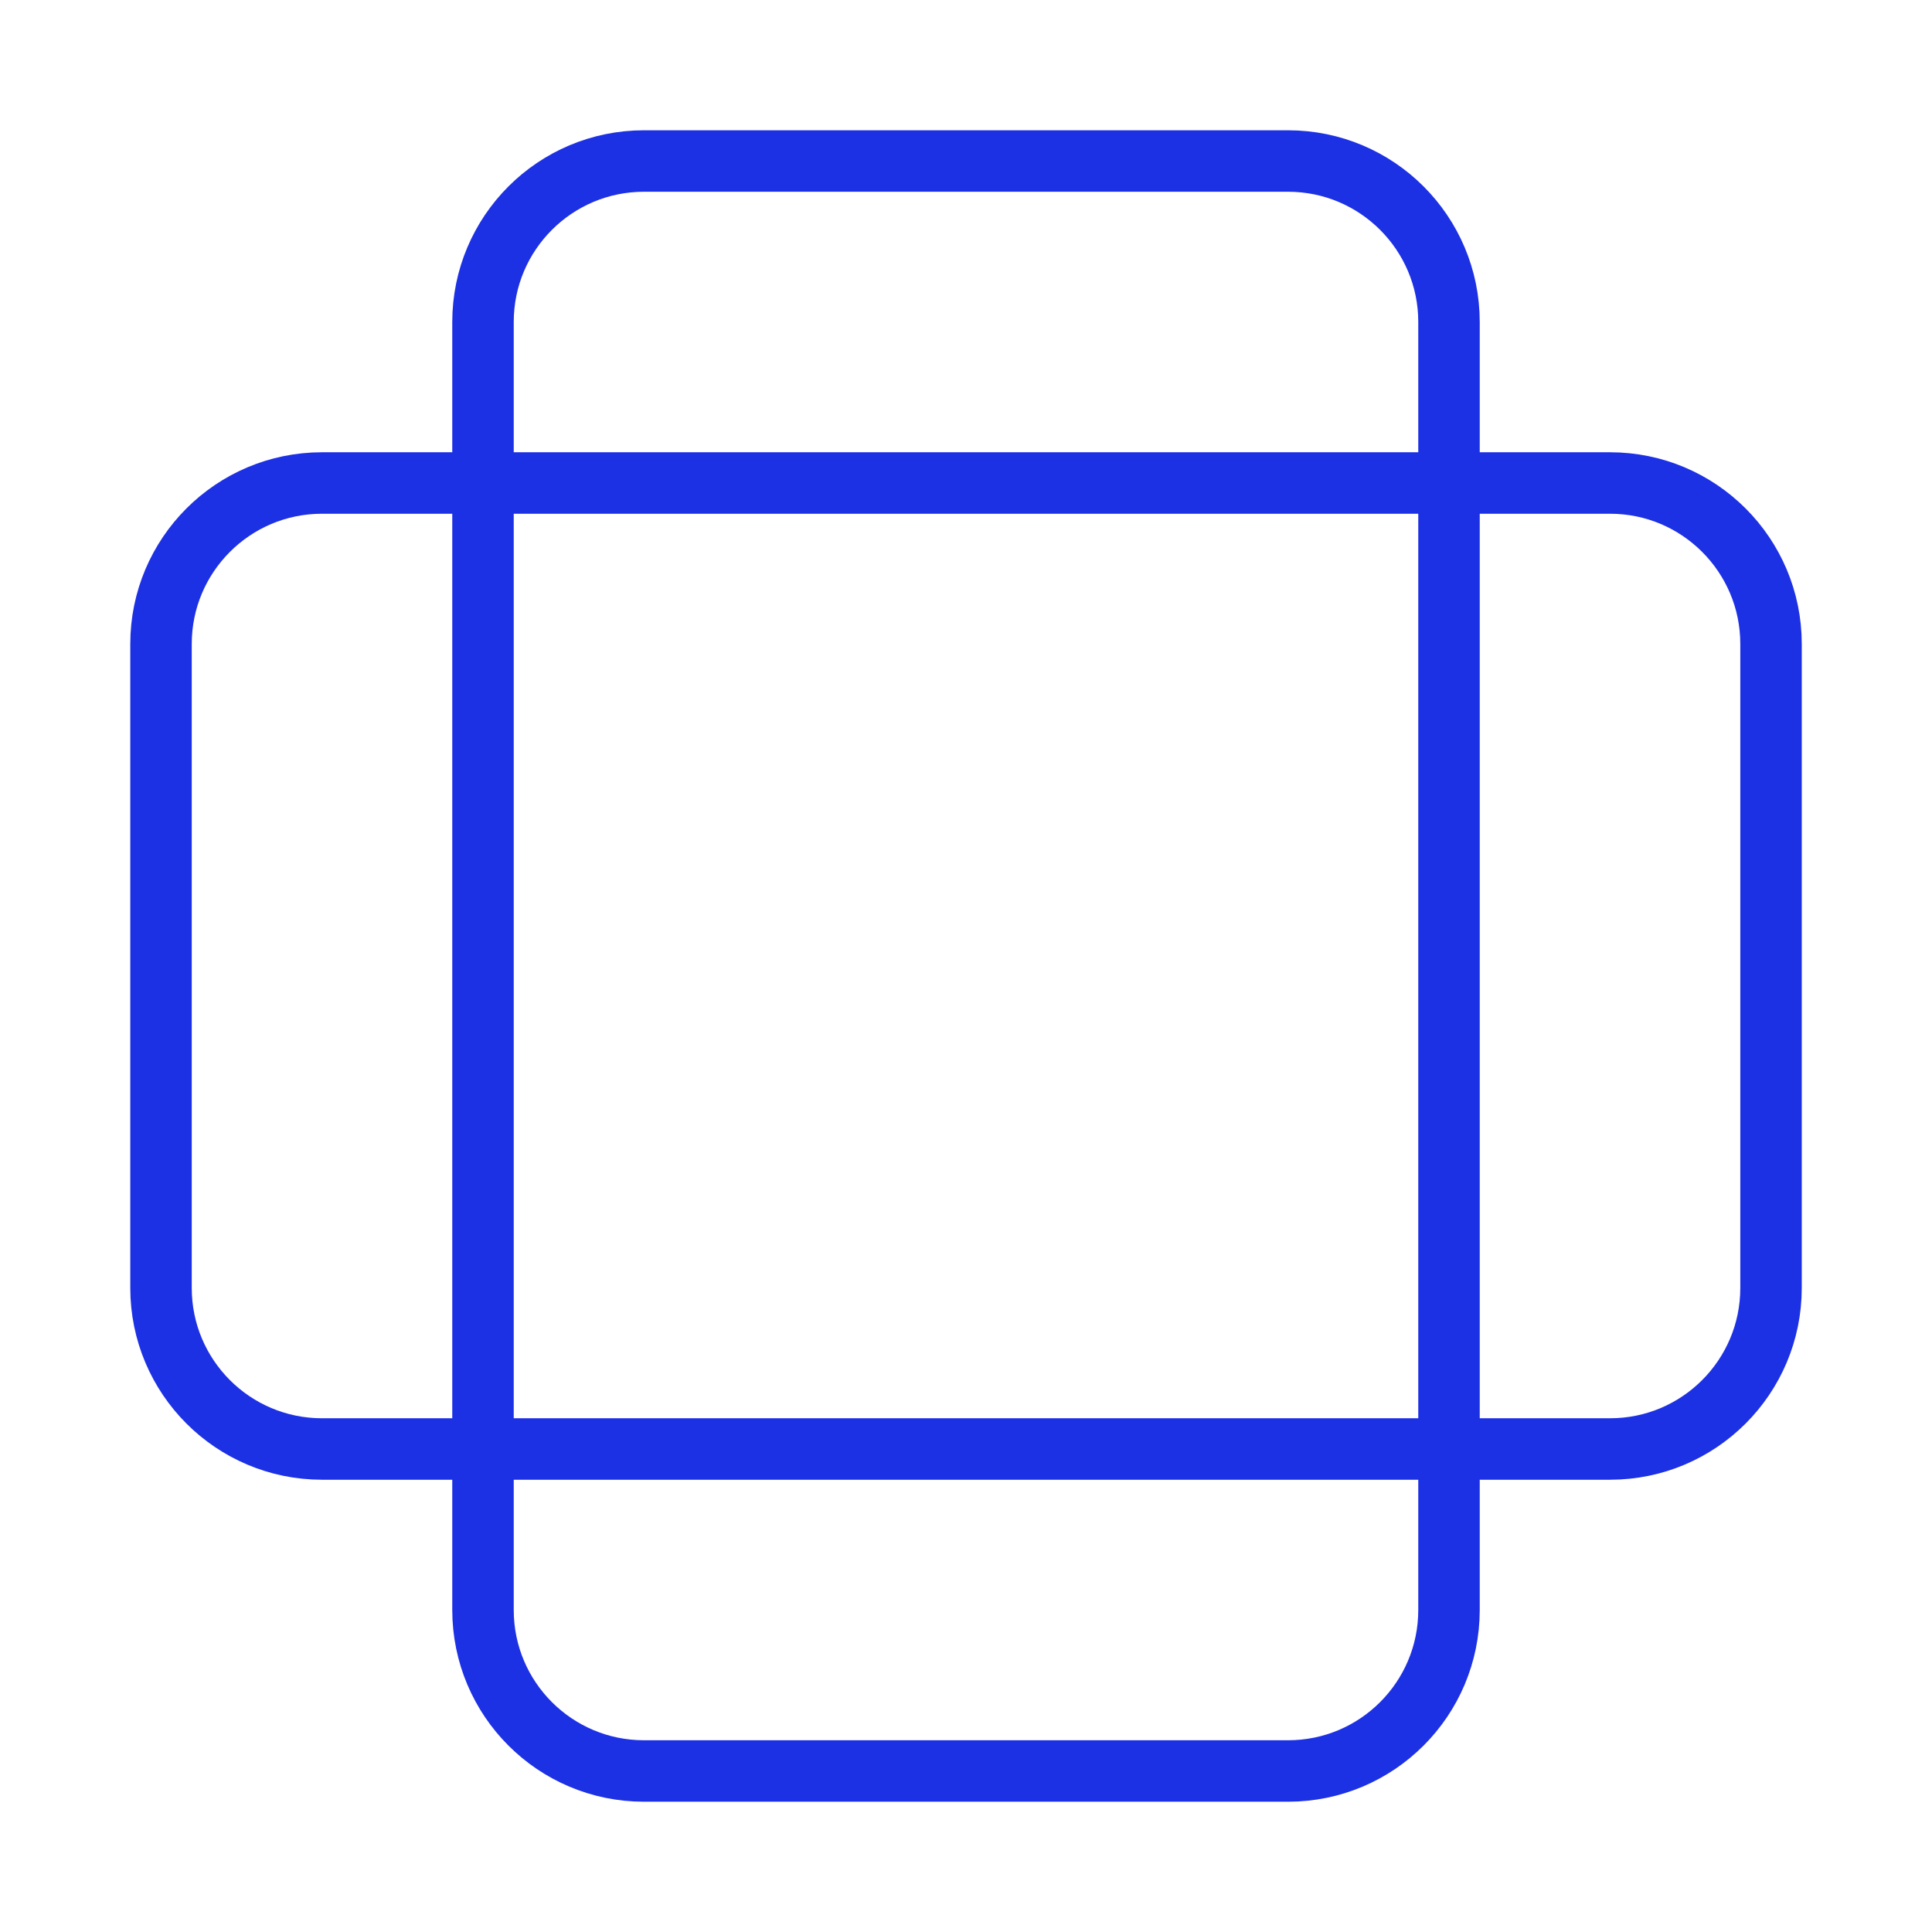 <svg width="44" height="44" viewBox="0 0 44 44" fill="none" xmlns="http://www.w3.org/2000/svg">
<path d="M29.334 3.667H14.667C12.642 3.667 11 5.308 11 7.333V36.666C11 38.692 12.642 40.333 14.667 40.333H29.334C31.359 40.333 33 38.692 33 36.666V7.333C33 5.308 31.359 3.667 29.334 3.667Z" stroke="#1D31E4" stroke-width="1.4" stroke-linecap="round" stroke-linejoin="round"/>
<path d="M36.667 11H7.334C5.309 11 3.667 12.642 3.667 14.666V29.333C3.667 31.358 5.309 33 7.334 33H36.667C38.692 33 40.334 31.358 40.334 29.333V14.666C40.334 12.642 38.692 11 36.667 11Z" stroke="#1D31E4" stroke-width="1.4" stroke-linecap="round" stroke-linejoin="round"/>
</svg>
